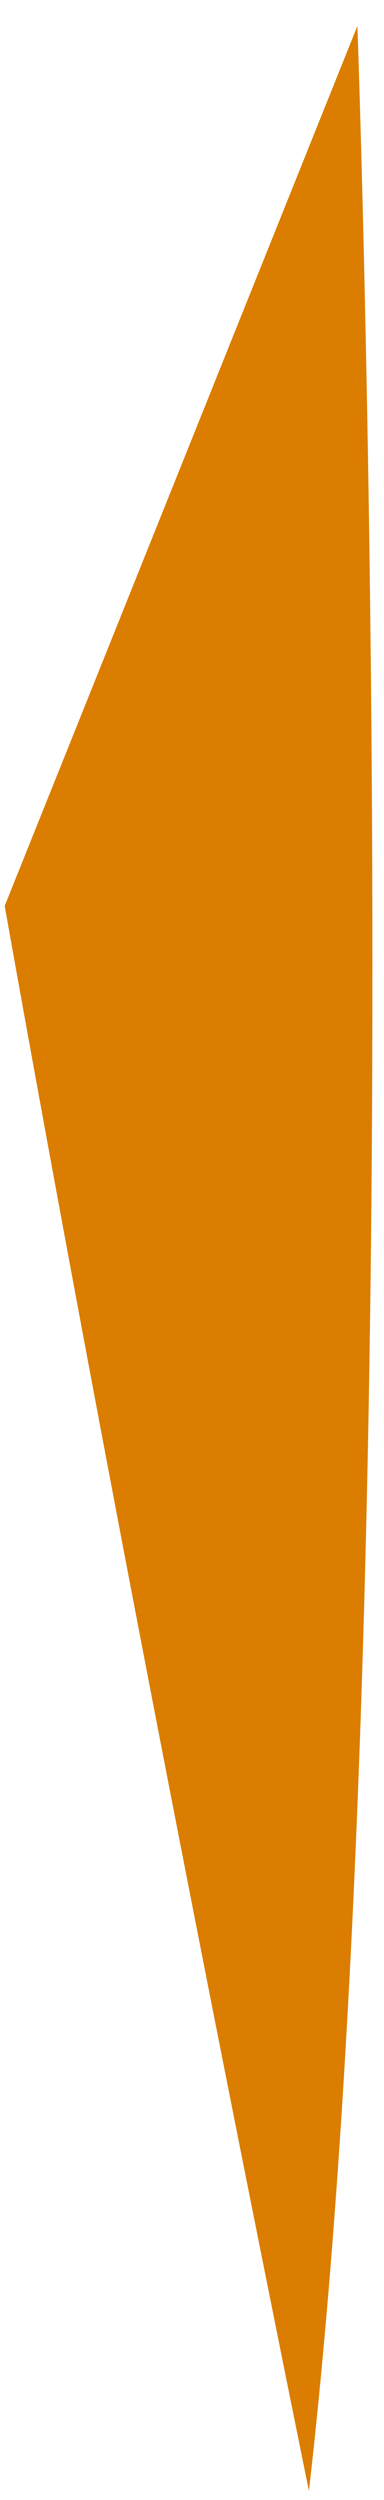 <svg width="10" height="65" viewBox="0 0 10 65" fill="none" xmlns="http://www.w3.org/2000/svg">
<path d="M9.307 0.676C9.307 0.676 10.768 40.989 8.045 64.766C5.267 51.078 2.463 36.684 0.122 23.554L9.307 0.676Z" fill="#DB7D00"/>
</svg>
